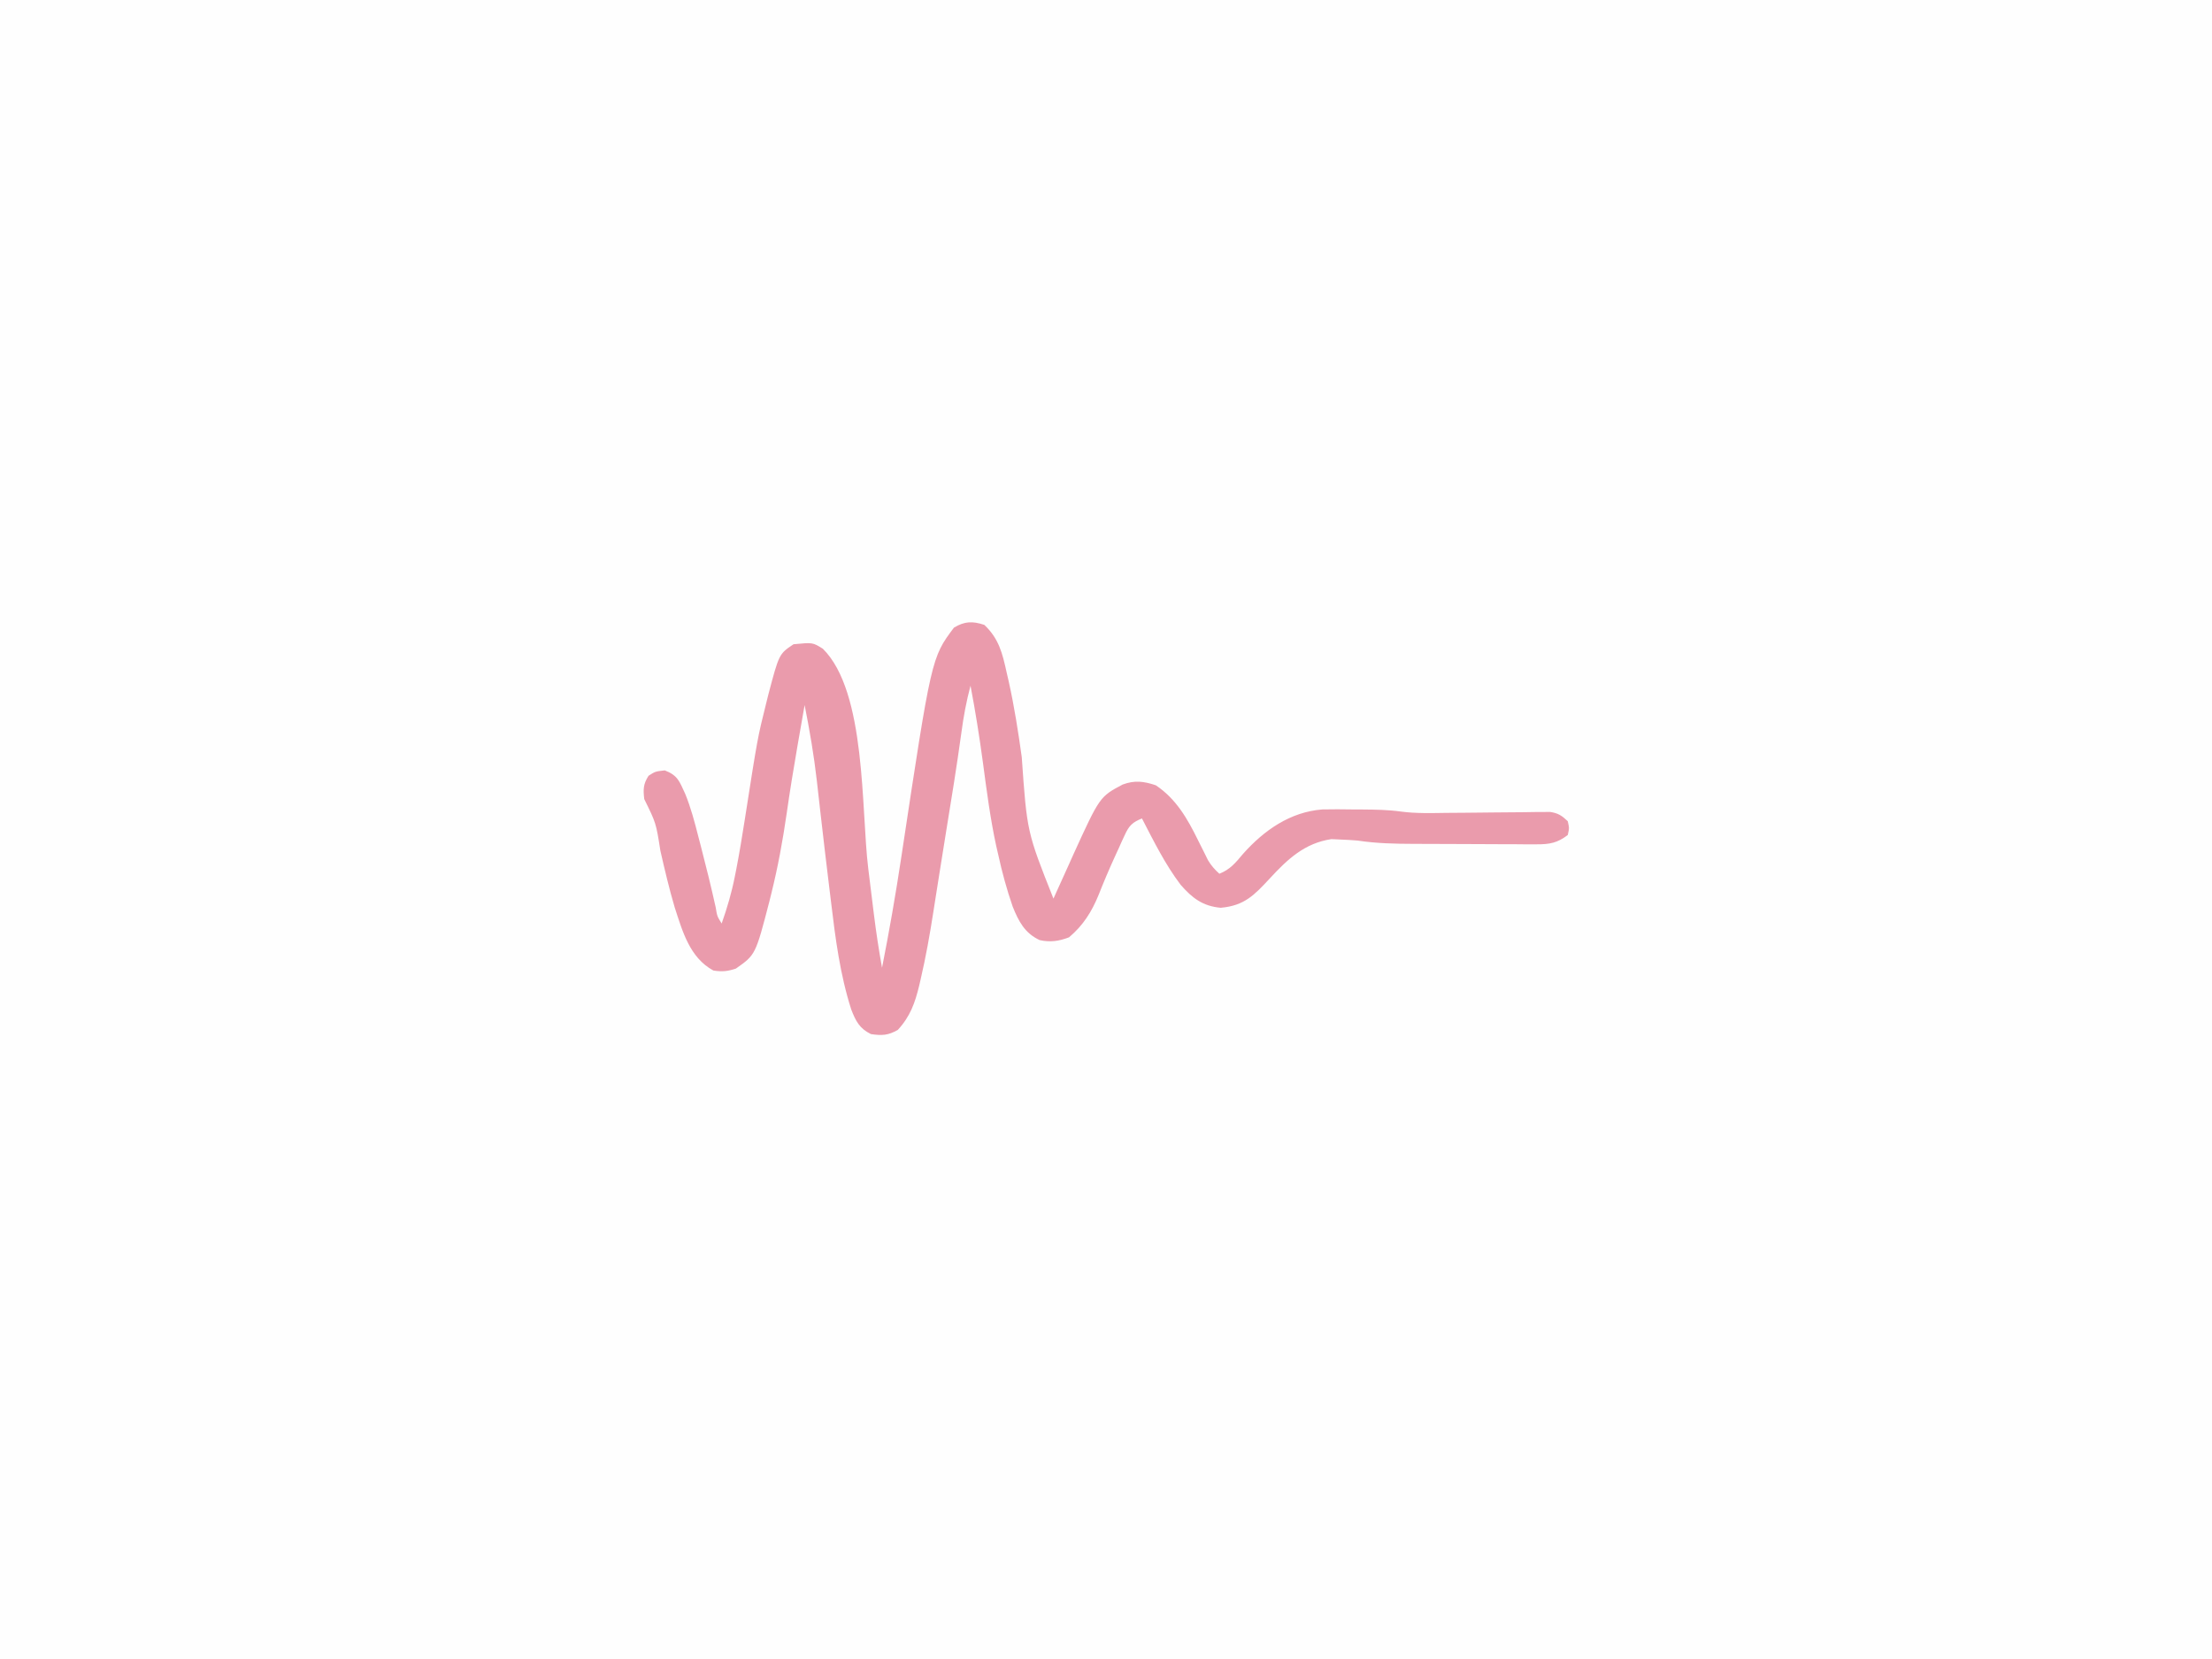 <?xml version="1.0" encoding="UTF-8"?>
<svg version="1.1" xmlns="http://www.w3.org/2000/svg" width="800" height="600">
<rect width="100%" height="100%" fill="#333333" stroke="none"/>
<path d="M0 0 C264 0 528 0 800 0 C800 198 800 396 800 600 C536 600 272 600 0 600 C0 402 0 204 0 0 Z " fill="#FEFEFE" transform="translate(0,0)"/>
<path d="M0 0 C5.274 4.993 6.528 10.226 8.062 17.188 C8.315 18.284 8.568 19.38 8.828 20.51 C10.839 29.551 12.256 38.64 13.531 47.81 C15.422 74.891 15.422 74.891 25 99 C25.327 98.27 25.654 97.54 25.99 96.788 C27.506 93.417 29.034 90.052 30.562 86.688 C31.076 85.54 31.59 84.392 32.119 83.209 C41.727 62.143 41.727 62.143 50.023 57.738 C54.362 56.118 57.698 56.566 62 58 C69.334 62.89 73.446 70.054 77.25 77.812 C78.083 79.488 78.922 81.162 79.766 82.832 C80.124 83.561 80.483 84.291 80.853 85.042 C82.024 87.041 83.294 88.445 85 90 C88.915 88.457 90.892 86.002 93.562 82.812 C101.15 74.298 110.577 67.66 122.218 66.748 C125.837 66.669 129.442 66.689 133.062 66.75 C134.29 66.755 135.518 66.76 136.783 66.766 C141.468 66.806 146.015 66.862 150.661 67.513 C156.104 68.235 161.536 68.066 167.016 67.992 C169.341 67.975 171.667 67.958 173.992 67.941 C177.635 67.91 181.278 67.875 184.921 67.829 C188.453 67.786 191.984 67.763 195.516 67.742 C197.153 67.714 197.153 67.714 198.824 67.686 C200.346 67.681 200.346 67.681 201.899 67.675 C202.79 67.666 203.681 67.656 204.599 67.646 C207.517 68.076 208.879 68.978 211 71 C211.562 73.5 211.562 73.5 211 76 C207.236 78.866 204.447 79.372 199.776 79.356 C198.541 79.359 197.306 79.362 196.033 79.366 C194.693 79.354 193.352 79.341 192.012 79.328 C190.626 79.325 189.239 79.323 187.853 79.322 C184.951 79.318 182.048 79.303 179.146 79.281 C175.444 79.253 171.742 79.242 168.041 79.238 C164.489 79.232 160.938 79.218 157.387 79.203 C156.718 79.201 156.049 79.199 155.36 79.197 C148.486 79.172 141.8 79.038 135 78 C132.879 77.823 130.753 77.695 128.625 77.625 C127.097 77.552 127.097 77.552 125.539 77.477 C115.875 78.906 109.646 84.743 103.25 91.688 C97.634 97.744 94.043 101.55 85.5 102.312 C79.031 101.735 75.181 98.808 71 94 C65.38 86.592 61.27 78.225 57 70 C53.584 71.383 52.342 72.594 50.816 75.93 C50.449 76.719 50.081 77.509 49.702 78.323 C49.138 79.586 49.138 79.586 48.562 80.875 C48.166 81.733 47.77 82.592 47.362 83.476 C45.214 88.165 43.209 92.89 41.312 97.688 C38.822 103.799 35.693 108.732 30.625 113 C26.963 114.395 23.807 114.841 20 114 C14.603 111.463 12.409 107.244 10.25 101.875 C8.1 95.665 6.4 89.417 5 83 C4.65 81.482 4.65 81.482 4.293 79.934 C2.134 69.971 0.841 59.908 -0.51 49.81 C-1.766 40.489 -3.235 31.237 -5 22 C-6.517 27.676 -7.548 33.243 -8.312 39.062 C-9.987 51.245 -11.962 63.375 -13.947 75.51 C-14.689 80.059 -15.415 84.61 -16.13 89.164 C-16.644 92.436 -17.164 95.708 -17.684 98.979 C-17.931 100.544 -18.177 102.11 -18.42 103.676 C-19.705 111.95 -21.161 120.144 -23.062 128.301 C-23.226 129.003 -23.389 129.706 -23.557 130.43 C-25.082 136.757 -26.831 141.655 -31.312 146.5 C-34.855 148.477 -36.997 148.572 -41 148 C-45.165 145.966 -46.503 143.282 -48.125 139.125 C-52.197 126.426 -53.865 113.435 -55.438 100.25 C-55.652 98.493 -55.868 96.736 -56.083 94.979 C-57.126 86.453 -58.13 77.924 -59.105 69.391 C-59.193 68.632 -59.28 67.874 -59.37 67.092 C-59.777 63.551 -60.179 60.009 -60.568 56.466 C-61.619 47.21 -63.176 38.129 -65 29 C-65.754 33.291 -66.503 37.583 -67.25 41.875 C-67.364 42.528 -67.478 43.18 -67.595 43.853 C-69.002 51.929 -70.315 60.007 -71.478 68.124 C-72.884 77.872 -74.627 87.437 -77 97 C-77.356 98.441 -77.356 98.441 -77.719 99.911 C-82.746 119.322 -82.746 119.322 -89.875 124.312 C-92.921 125.298 -94.799 125.502 -98 125 C-106.565 120.358 -109.169 110.821 -112 102.125 C-113.995 95.38 -115.597 88.541 -117.162 81.686 C-118.731 71.651 -118.731 71.651 -123 63 C-123.394 59.454 -123.385 57.601 -121.438 54.562 C-119 53 -119 53 -115.562 52.625 C-110.809 54.46 -110.306 56.588 -108.211 61.04 C-106.144 66.092 -104.777 71.279 -103.438 76.562 C-103.141 77.696 -102.844 78.829 -102.539 79.996 C-100.624 87.364 -98.801 94.755 -97.154 102.188 C-96.639 105.366 -96.639 105.366 -95 108 C-92.989 102.301 -91.337 96.682 -90.188 90.75 C-90.024 89.929 -89.861 89.108 -89.693 88.263 C-88.543 82.298 -87.558 76.313 -86.621 70.312 C-82.012 40.809 -82.012 40.809 -78.875 28.25 C-78.646 27.324 -78.416 26.398 -78.18 25.444 C-74.25 10.5 -74.25 10.5 -69 7 C-62.07 6.329 -62.07 6.329 -58.402 8.629 C-42.615 24.21 -44.594 66.931 -42 88 C-41.841 89.29 -41.682 90.579 -41.519 91.908 C-41.376 93.068 -41.233 94.227 -41.086 95.422 C-40.828 97.51 -40.571 99.599 -40.312 101.688 C-40.138 103.106 -40.138 103.106 -39.959 104.552 C-39.145 111.07 -38.177 117.537 -37 124 C-34.384 110.747 -32.061 97.482 -30.05 84.124 C-19.132 11.848 -19.132 11.848 -11 1 C-7.148 -1.331 -4.253 -1.418 0 0 Z " fill="#EA9BAC" transform="translate(356,226)"/>
</svg>
